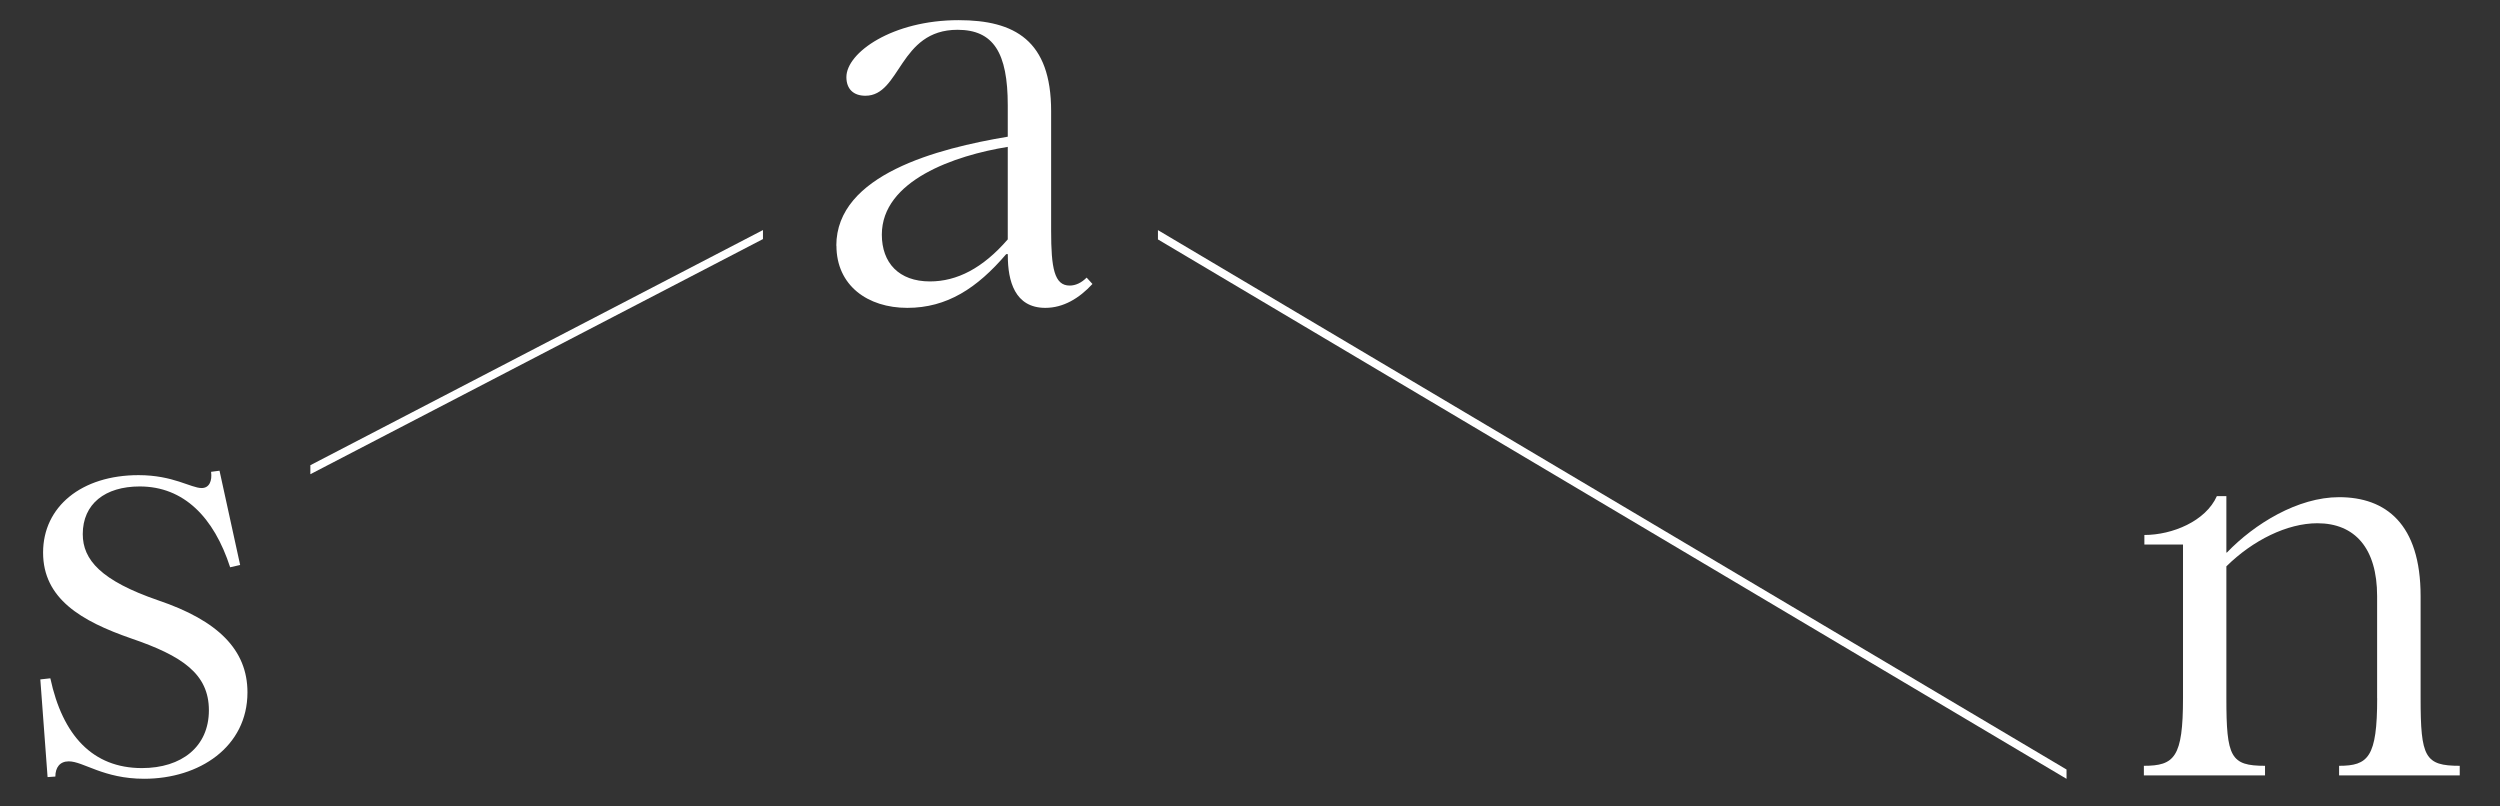 <svg width="124" height="40" viewBox="0 0 124 40" fill="none" xmlns="http://www.w3.org/2000/svg">
<rect x="0" y="0" width="124" height="40" fill="#333333" stroke="none"/>
<path d="M2 33.699L2.497 33.644C3.106 36.483 4.602 38.097 7.039 38.097C9.005 38.097 10.361 37.041 10.361 35.23C10.361 33.42 9.032 32.529 6.512 31.668C4.02 30.805 2.137 29.69 2.137 27.408C2.137 25.126 4.047 23.567 6.872 23.567C8.587 23.567 9.474 24.207 10.001 24.207C10.388 24.207 10.528 23.846 10.47 23.402L10.888 23.347L11.911 28.023L11.415 28.137C10.613 25.659 9.117 24.128 6.93 24.128C5.214 24.128 4.105 24.991 4.105 26.492C4.105 27.772 5.016 28.802 7.844 29.776C10.805 30.777 12.274 32.226 12.274 34.342C12.274 37.044 9.891 38.627 7.149 38.627C5.129 38.627 4.133 37.763 3.411 37.763C2.966 37.763 2.746 38.07 2.746 38.517L2.36 38.544L2 33.699Z" fill="white"/>
<path d="M41.481 12.189C41.481 8.654 46.52 7.362 49.985 6.78V5.224C49.985 2.611 49.275 1.478 47.492 1.478C44.58 1.478 44.683 4.749 42.925 4.749C42.322 4.749 41.981 4.406 41.981 3.824C41.981 2.611 44.263 1 47.544 1C50.326 1 52.136 2.002 52.136 5.512V11.447C52.136 13.294 52.291 14.164 53.056 14.164C53.345 14.164 53.635 14.032 53.897 13.769L54.186 14.085C53.531 14.795 52.742 15.27 51.849 15.27C50.329 15.27 49.988 13.925 49.988 12.685V12.605H49.908C48.464 14.293 46.971 15.27 45.003 15.27C43.035 15.27 41.487 14.161 41.487 12.182L41.481 12.189ZM49.985 11.873V7.285C47.361 7.708 43.739 8.948 43.739 11.637C43.739 13.034 44.58 13.959 46.127 13.959C47.468 13.959 48.751 13.3 49.985 11.873Z" fill="white"/>
<path d="M117.905 34.633V29.567C117.905 27.194 116.802 25.953 114.94 25.953C113.444 25.953 111.738 26.798 110.428 28.091V34.633C110.428 37.561 110.638 37.984 112.345 37.984V38.459H106.336V37.984C107.857 37.984 108.277 37.561 108.277 34.633V27.01H106.361V26.535C107.75 26.535 109.404 25.849 109.956 24.608H110.428V27.405H110.456C111.821 25.981 113.972 24.66 116.019 24.66C118.329 24.66 120.062 25.977 120.062 29.567V34.633C120.062 37.561 120.272 37.984 122.003 37.984V38.459H116.019V37.984C117.463 37.984 117.908 37.561 117.908 34.633H117.905Z" fill="white"/>
<path d="M15.394 23.074V23.521L37.843 11.858V11.411L15.394 23.074Z" fill="white"/>
<path d="M57.434 11.414V11.876L102.5 38.63V38.168L57.434 11.414Z" fill="white"/>
</svg>
